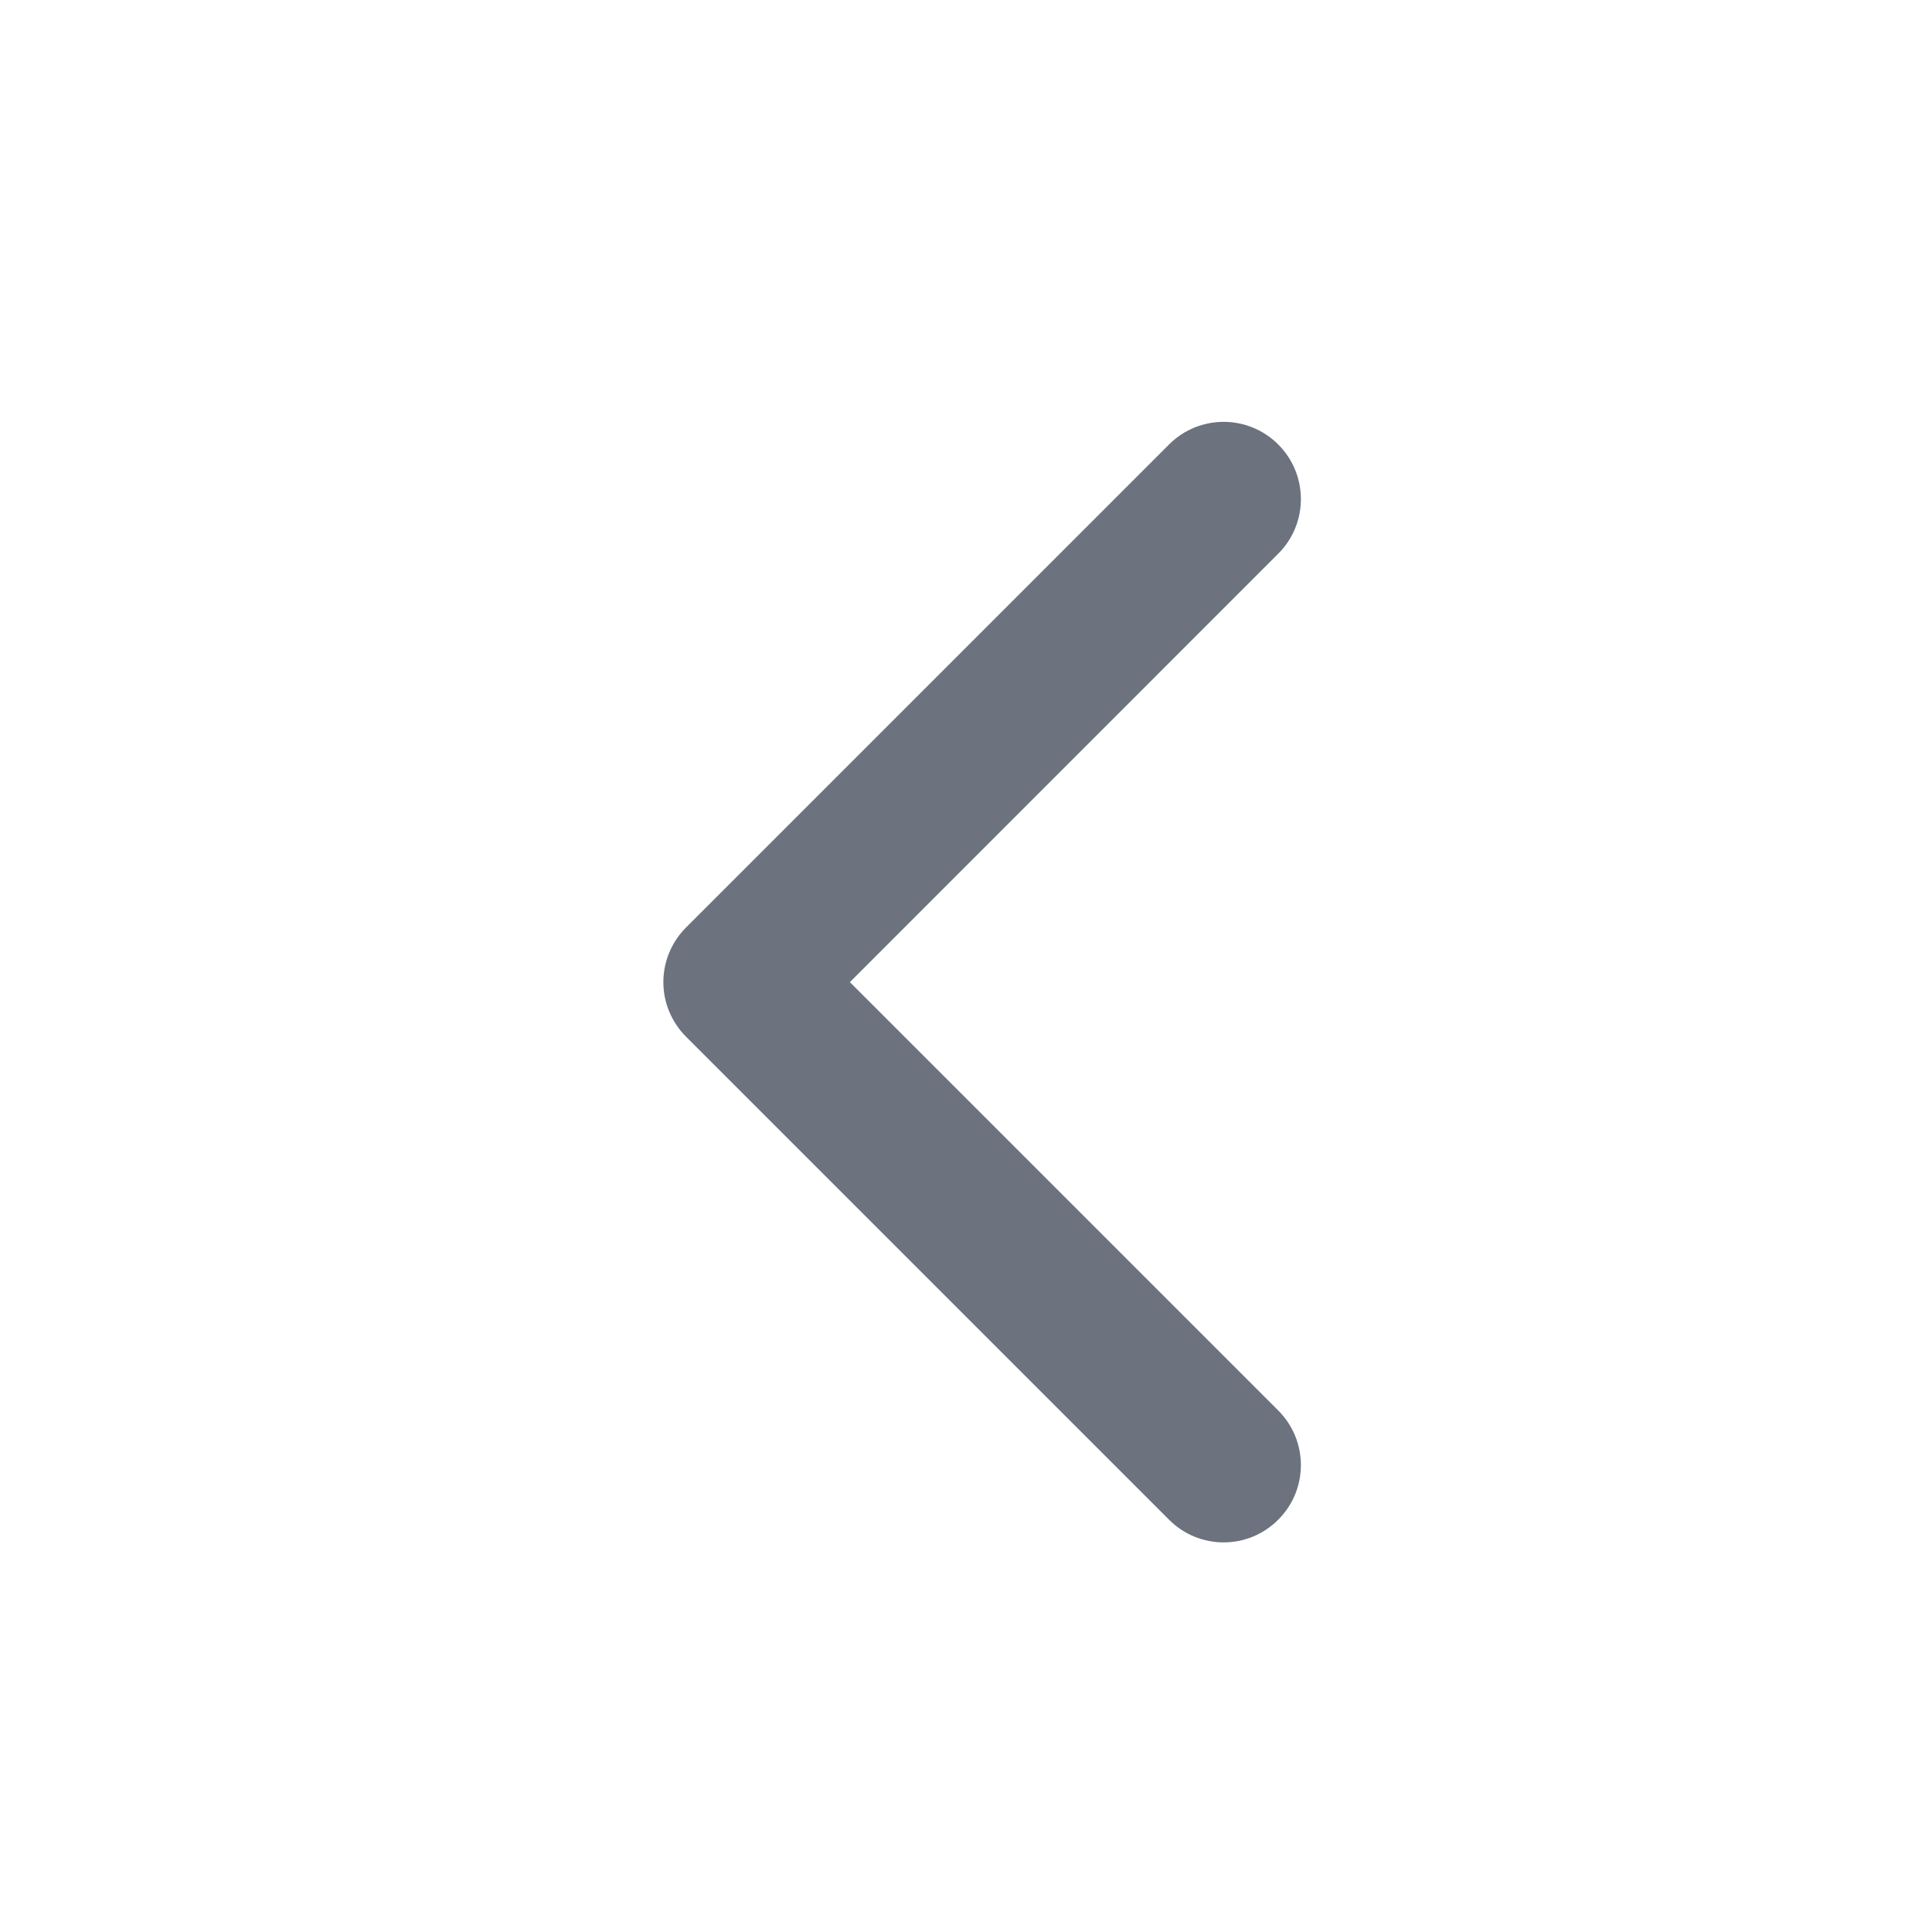 <svg xmlns="http://www.w3.org/2000/svg" width="20" height="20" viewBox="0 0 20 20" fill="none">
  <path d="M13.232 5.732C13.545 5.42 13.545 4.914 13.232 4.601C12.92 4.289 12.414 4.289 12.102 4.601L7.102 9.601C6.952 9.751 6.867 9.955 6.867 10.167C6.867 10.379 6.952 10.582 7.102 10.732L12.102 15.732C12.414 16.045 12.92 16.045 13.232 15.732C13.545 15.42 13.545 14.914 13.232 14.601L8.798 10.167L13.232 5.732Z" fill="#6C727E"/>
</svg>